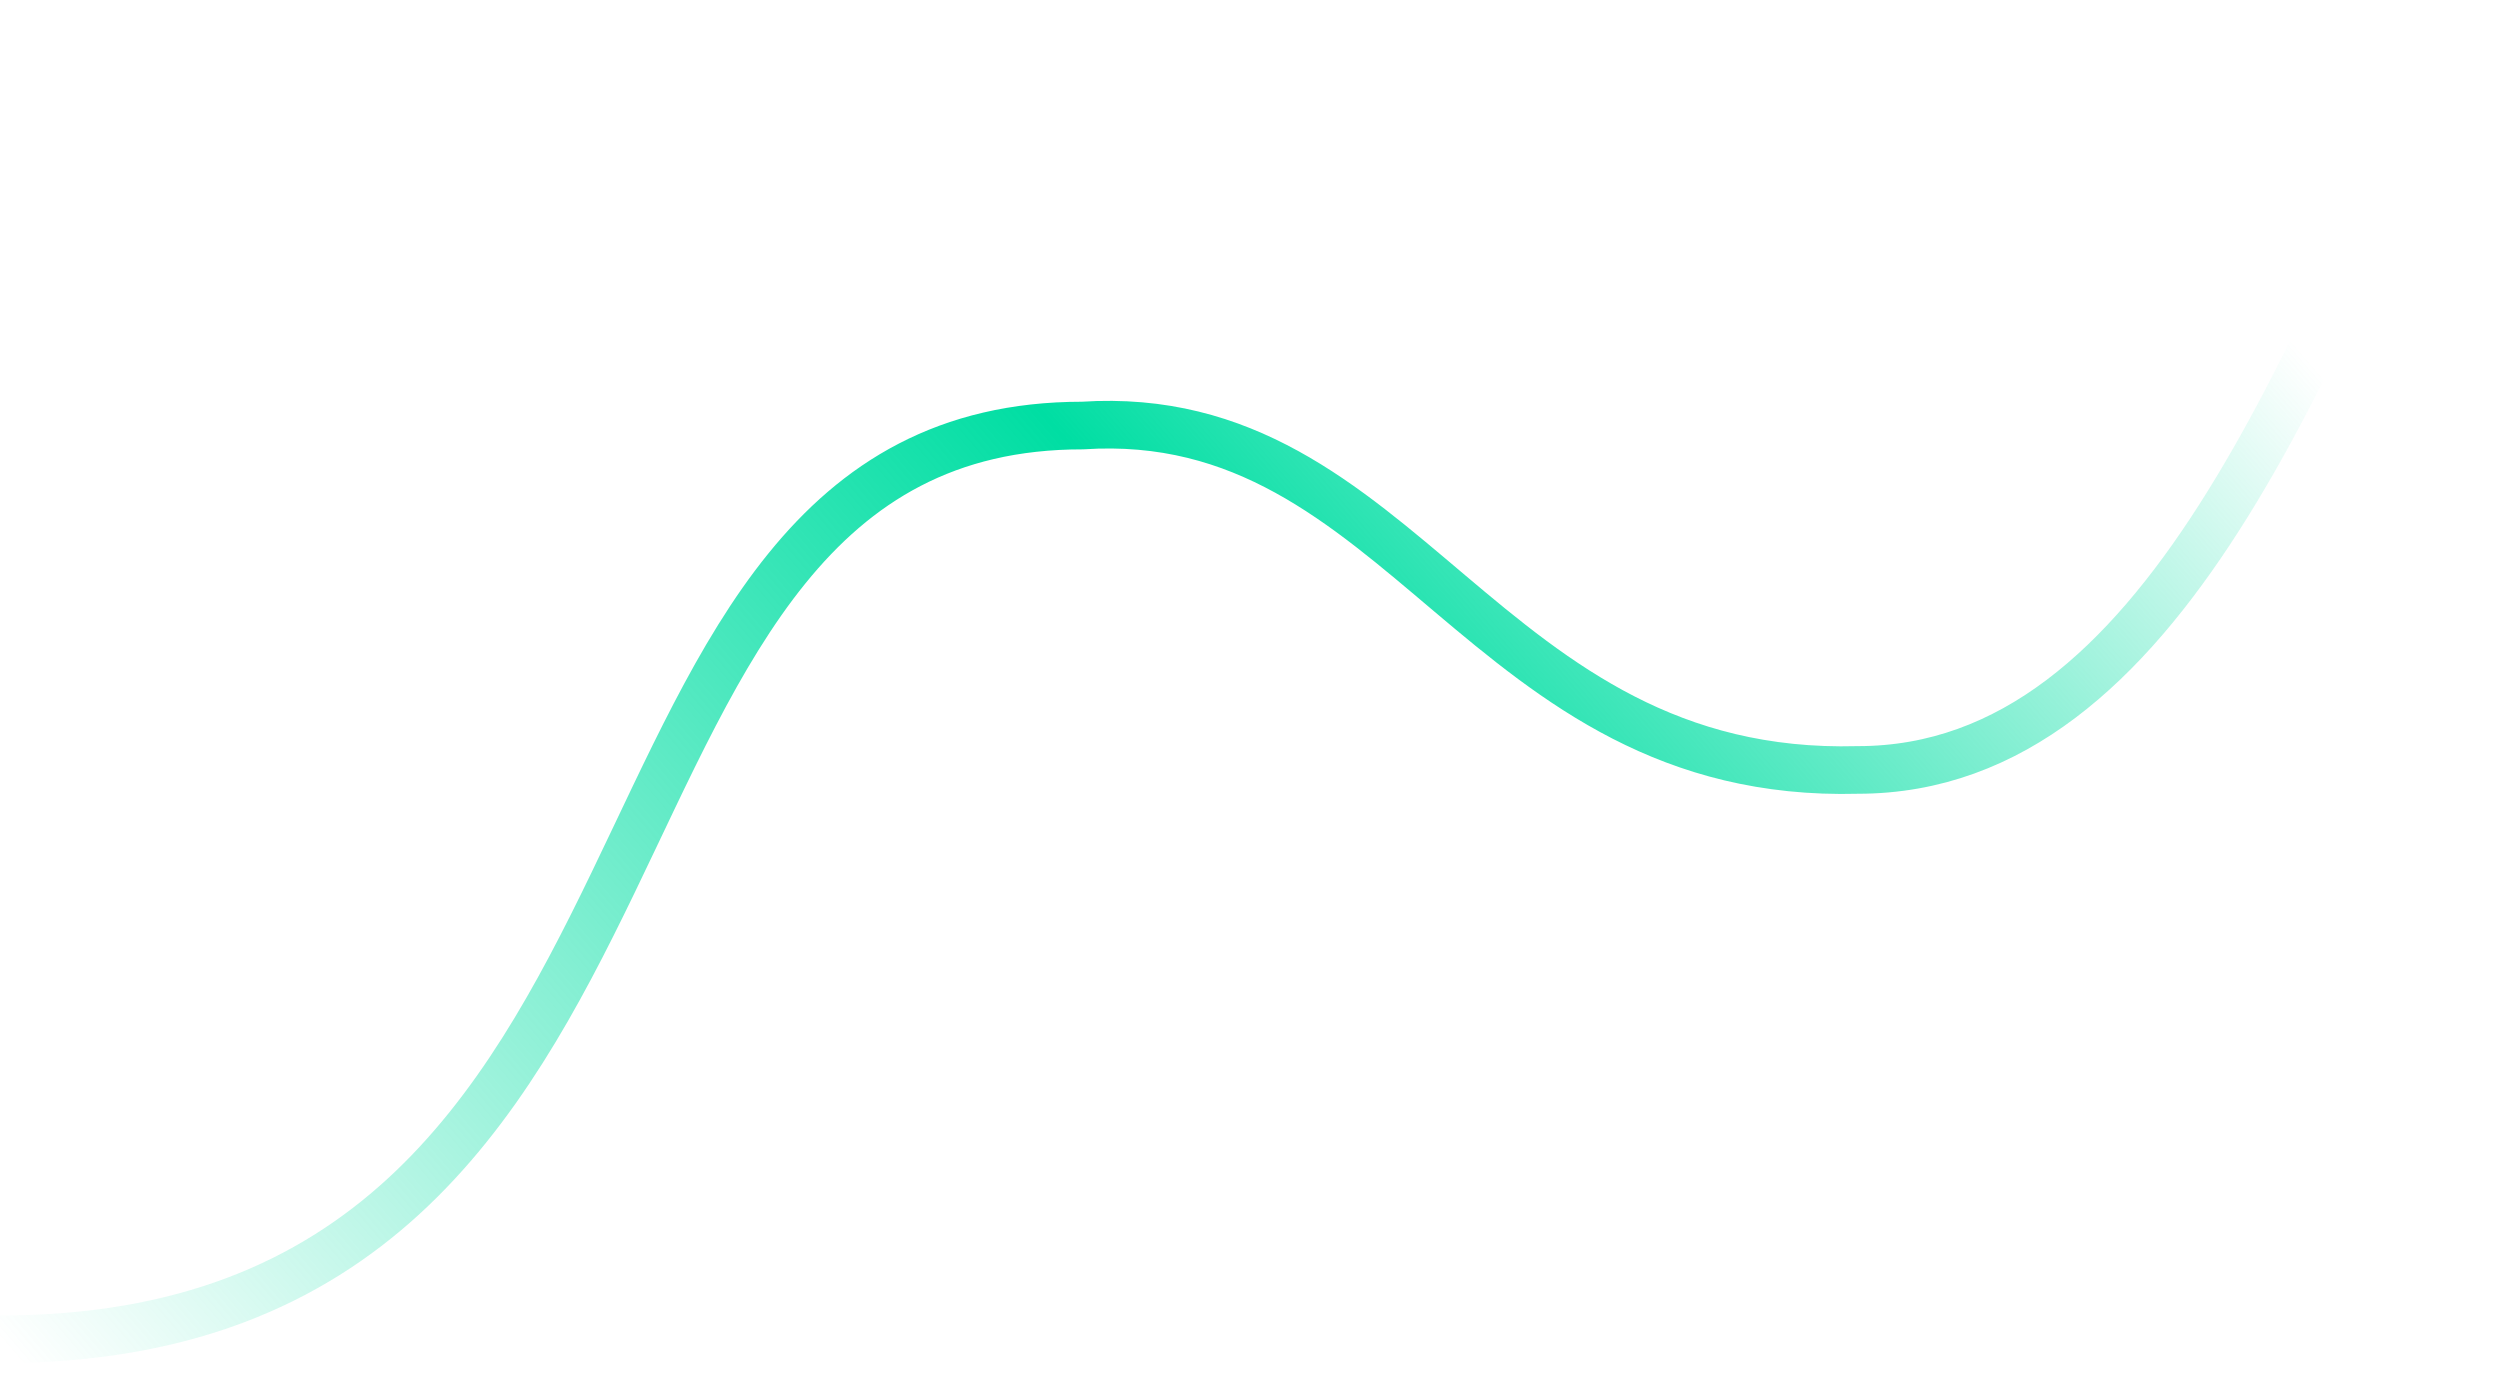 <svg width="140" height="77" viewBox="0 0 140 77" fill="none" xmlns="http://www.w3.org/2000/svg">
<path d="M138 1C129.402 19.5 121.294 43.117 104.038 43.117C82.978 43.684 78.673 22.649 60.617 23.83C30.093 23.83 41.271 75 -4.76837e-06 75" stroke="url(#paint0_linear_4_382)" stroke-width="2.667"/>
<defs>
<linearGradient id="paint0_linear_4_382" x1="138" y1="1" x2="22.279" y2="100.826" gradientUnits="userSpaceOnUse">
<stop offset="0.125" stop-color="#00DEA3" stop-opacity="0"/>
<stop offset="0.489" stop-color="#00DEA3"/>
<stop offset="1" stop-color="#00DEA3" stop-opacity="0"/>
</linearGradient>
</defs>
</svg>
